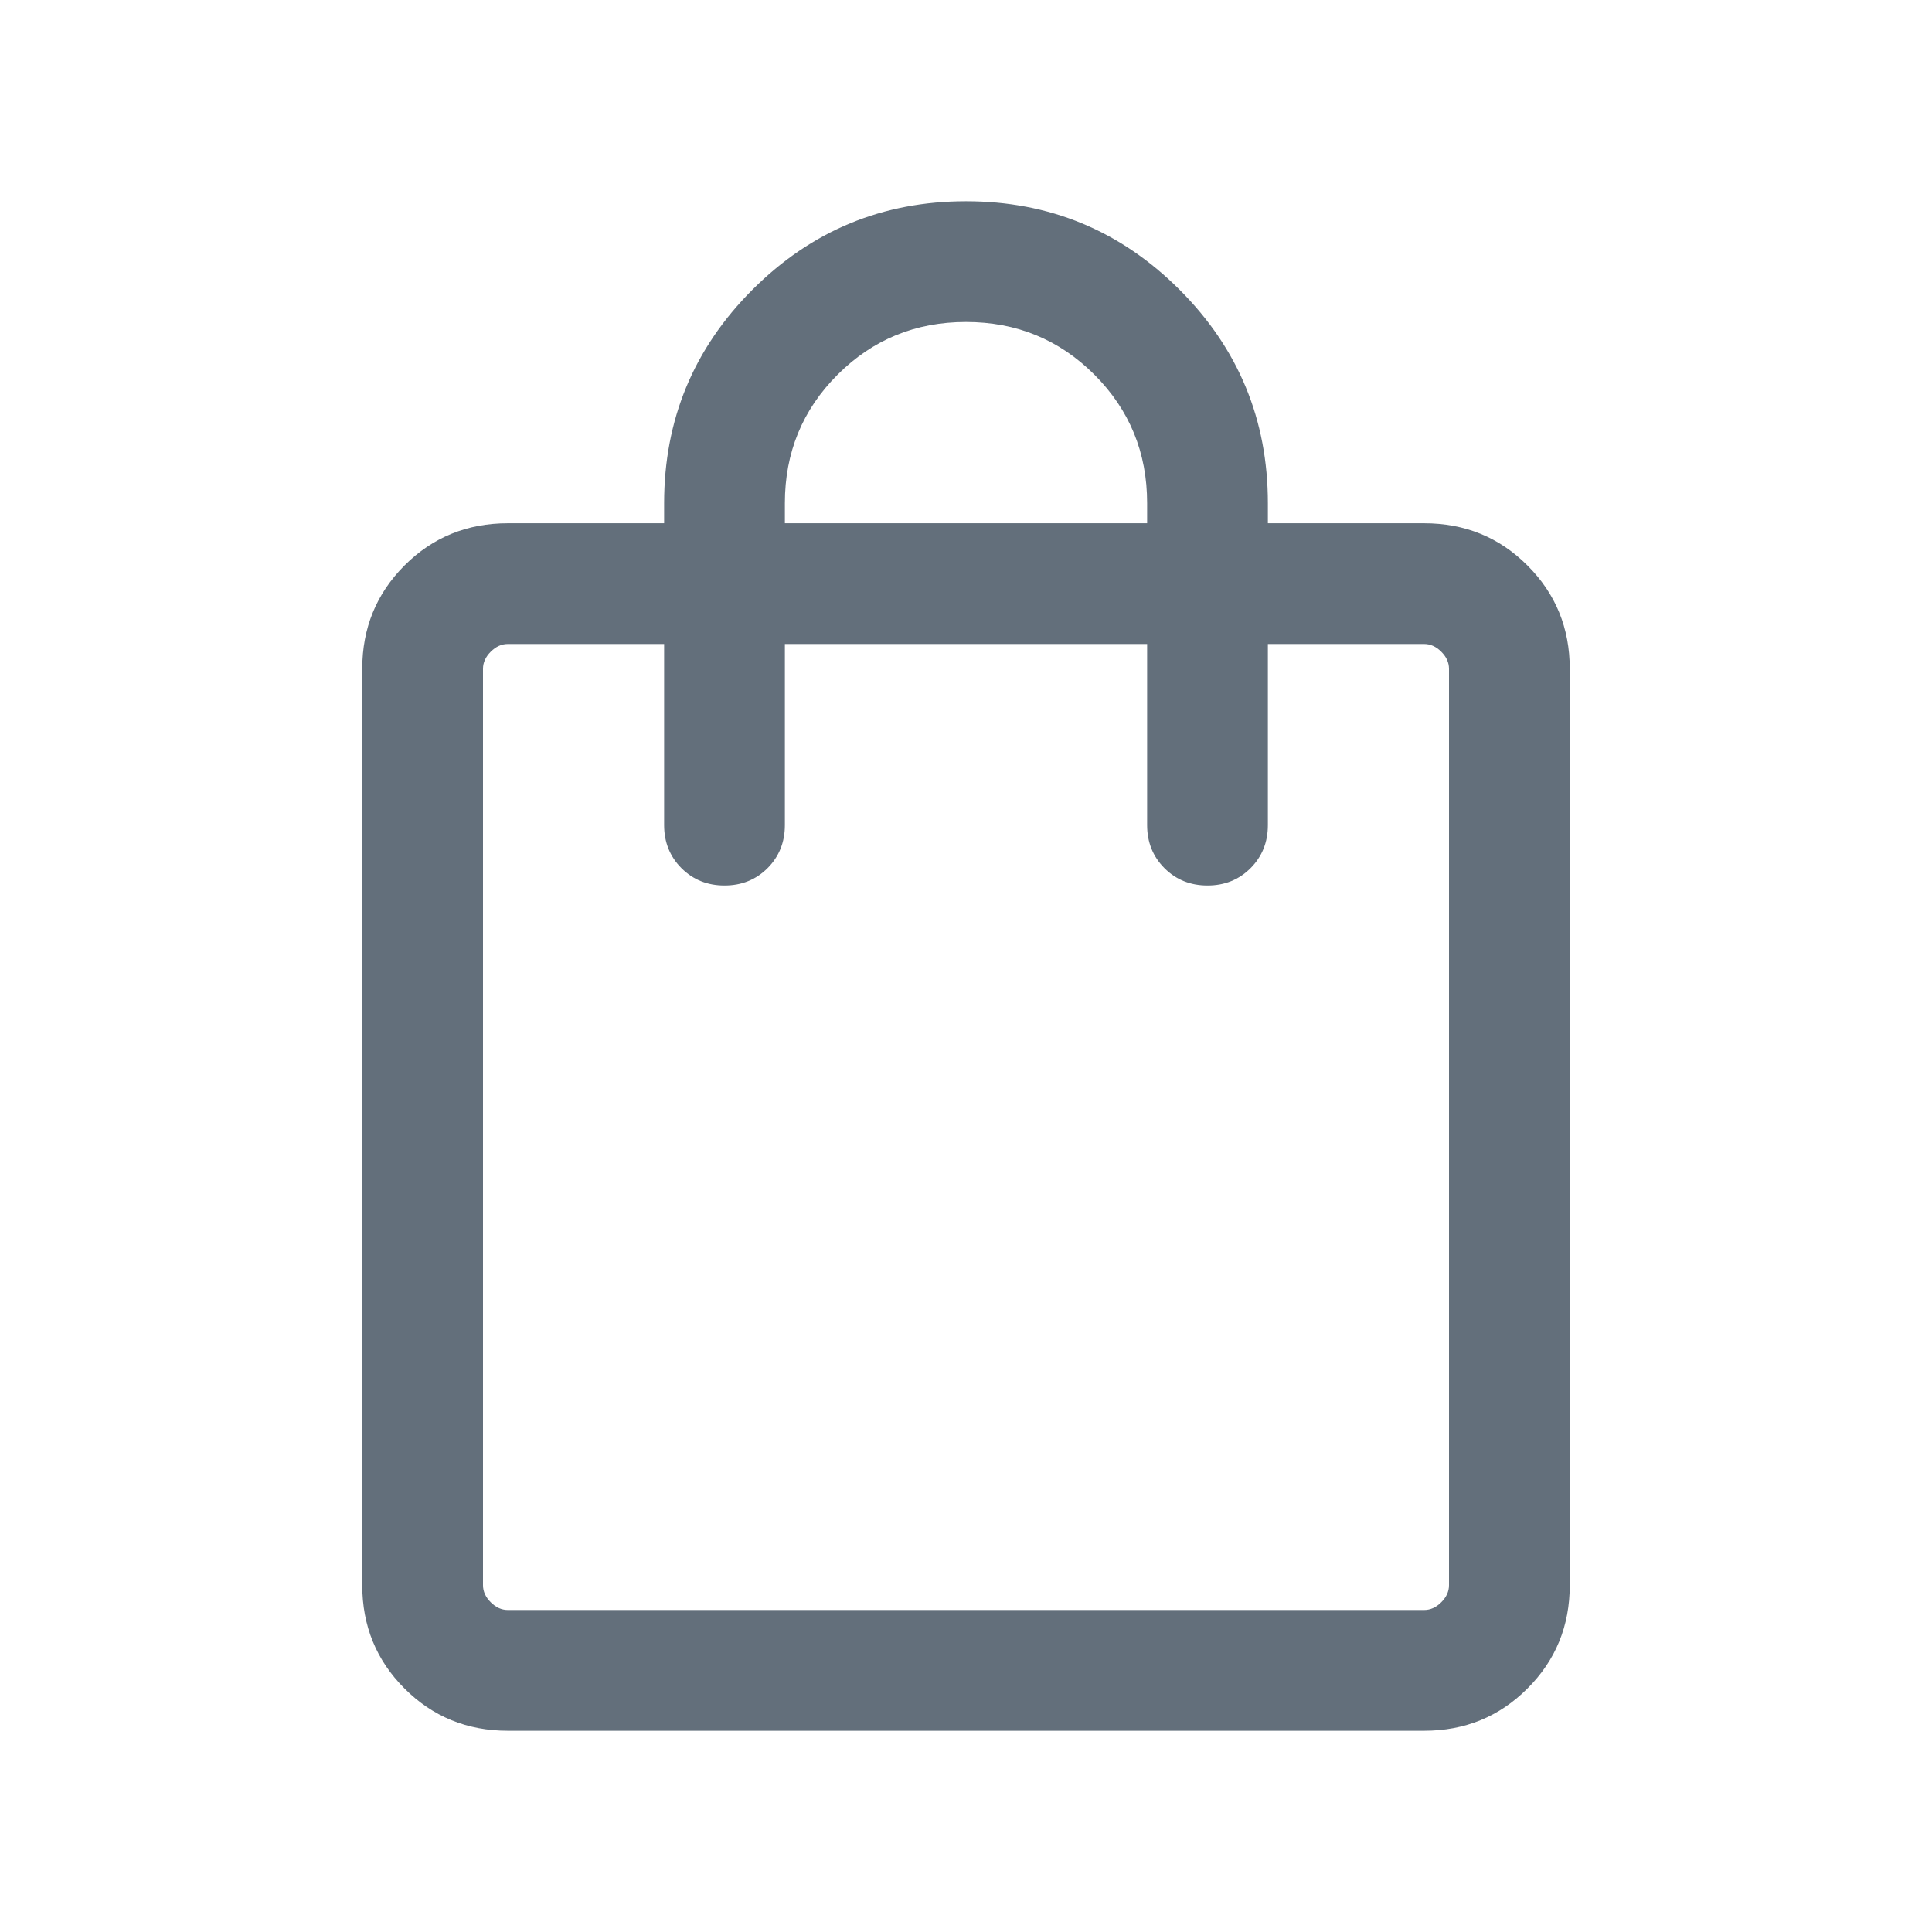 <svg viewBox="0 0 36 36" fill="none" xmlns="http://www.w3.org/2000/svg">
    <mask
        id="mask0_562_2323"
        maskUnits="userSpaceOnUse"
        x="0"
        y="0"
        width="36"
        height="36"
    >
        <rect width="36" height="36" fill="#D9D9D9" />
    </mask>
    <g mask="url(#mask0_562_2326)">
        <path
            d="M9.462 32.25C8.704 32.25 8.062 31.988 7.537 31.462C7.013 30.938 6.75 30.296 6.75 29.538V12.462C6.75 11.704 7.013 11.062 7.537 10.537C8.062 10.012 8.704 9.75 9.462 9.75H12.375V9.375C12.375 7.821 12.924 6.495 14.022 5.397C15.12 4.299 16.446 3.75 18 3.75C19.554 3.75 20.88 4.299 21.978 5.397C23.076 6.495 23.625 7.821 23.625 9.375V9.75H26.538C27.296 9.75 27.938 10.012 28.462 10.537C28.988 11.062 29.25 11.704 29.25 12.462V29.538C29.25 30.296 28.988 30.938 28.462 31.462C27.938 31.988 27.296 32.25 26.538 32.25H9.462ZM9.462 30H26.538C26.654 30 26.76 29.952 26.856 29.856C26.952 29.76 27 29.654 27 29.538V12.462C27 12.346 26.952 12.24 26.856 12.144C26.76 12.048 26.654 12 26.538 12H23.625V15.375C23.625 15.694 23.517 15.961 23.302 16.177C23.087 16.392 22.819 16.5 22.5 16.5C22.181 16.5 21.913 16.392 21.698 16.177C21.483 15.961 21.375 15.694 21.375 15.375V12H14.625V15.375C14.625 15.694 14.517 15.961 14.302 16.177C14.086 16.392 13.819 16.5 13.5 16.5C13.181 16.5 12.914 16.392 12.698 16.177C12.483 15.961 12.375 15.694 12.375 15.375V12H9.462C9.346 12 9.24 12.048 9.144 12.144C9.048 12.24 9 12.346 9 12.462V29.538C9 29.654 9.048 29.76 9.144 29.856C9.24 29.952 9.346 30 9.462 30ZM14.625 9.75H21.375V9.375C21.375 8.435 21.048 7.637 20.393 6.982C19.738 6.327 18.941 6 18 6C17.059 6 16.262 6.327 15.607 6.982C14.952 7.637 14.625 8.435 14.625 9.375V9.75Z"
            fill="#636F7B" />
    </g>
</svg>
